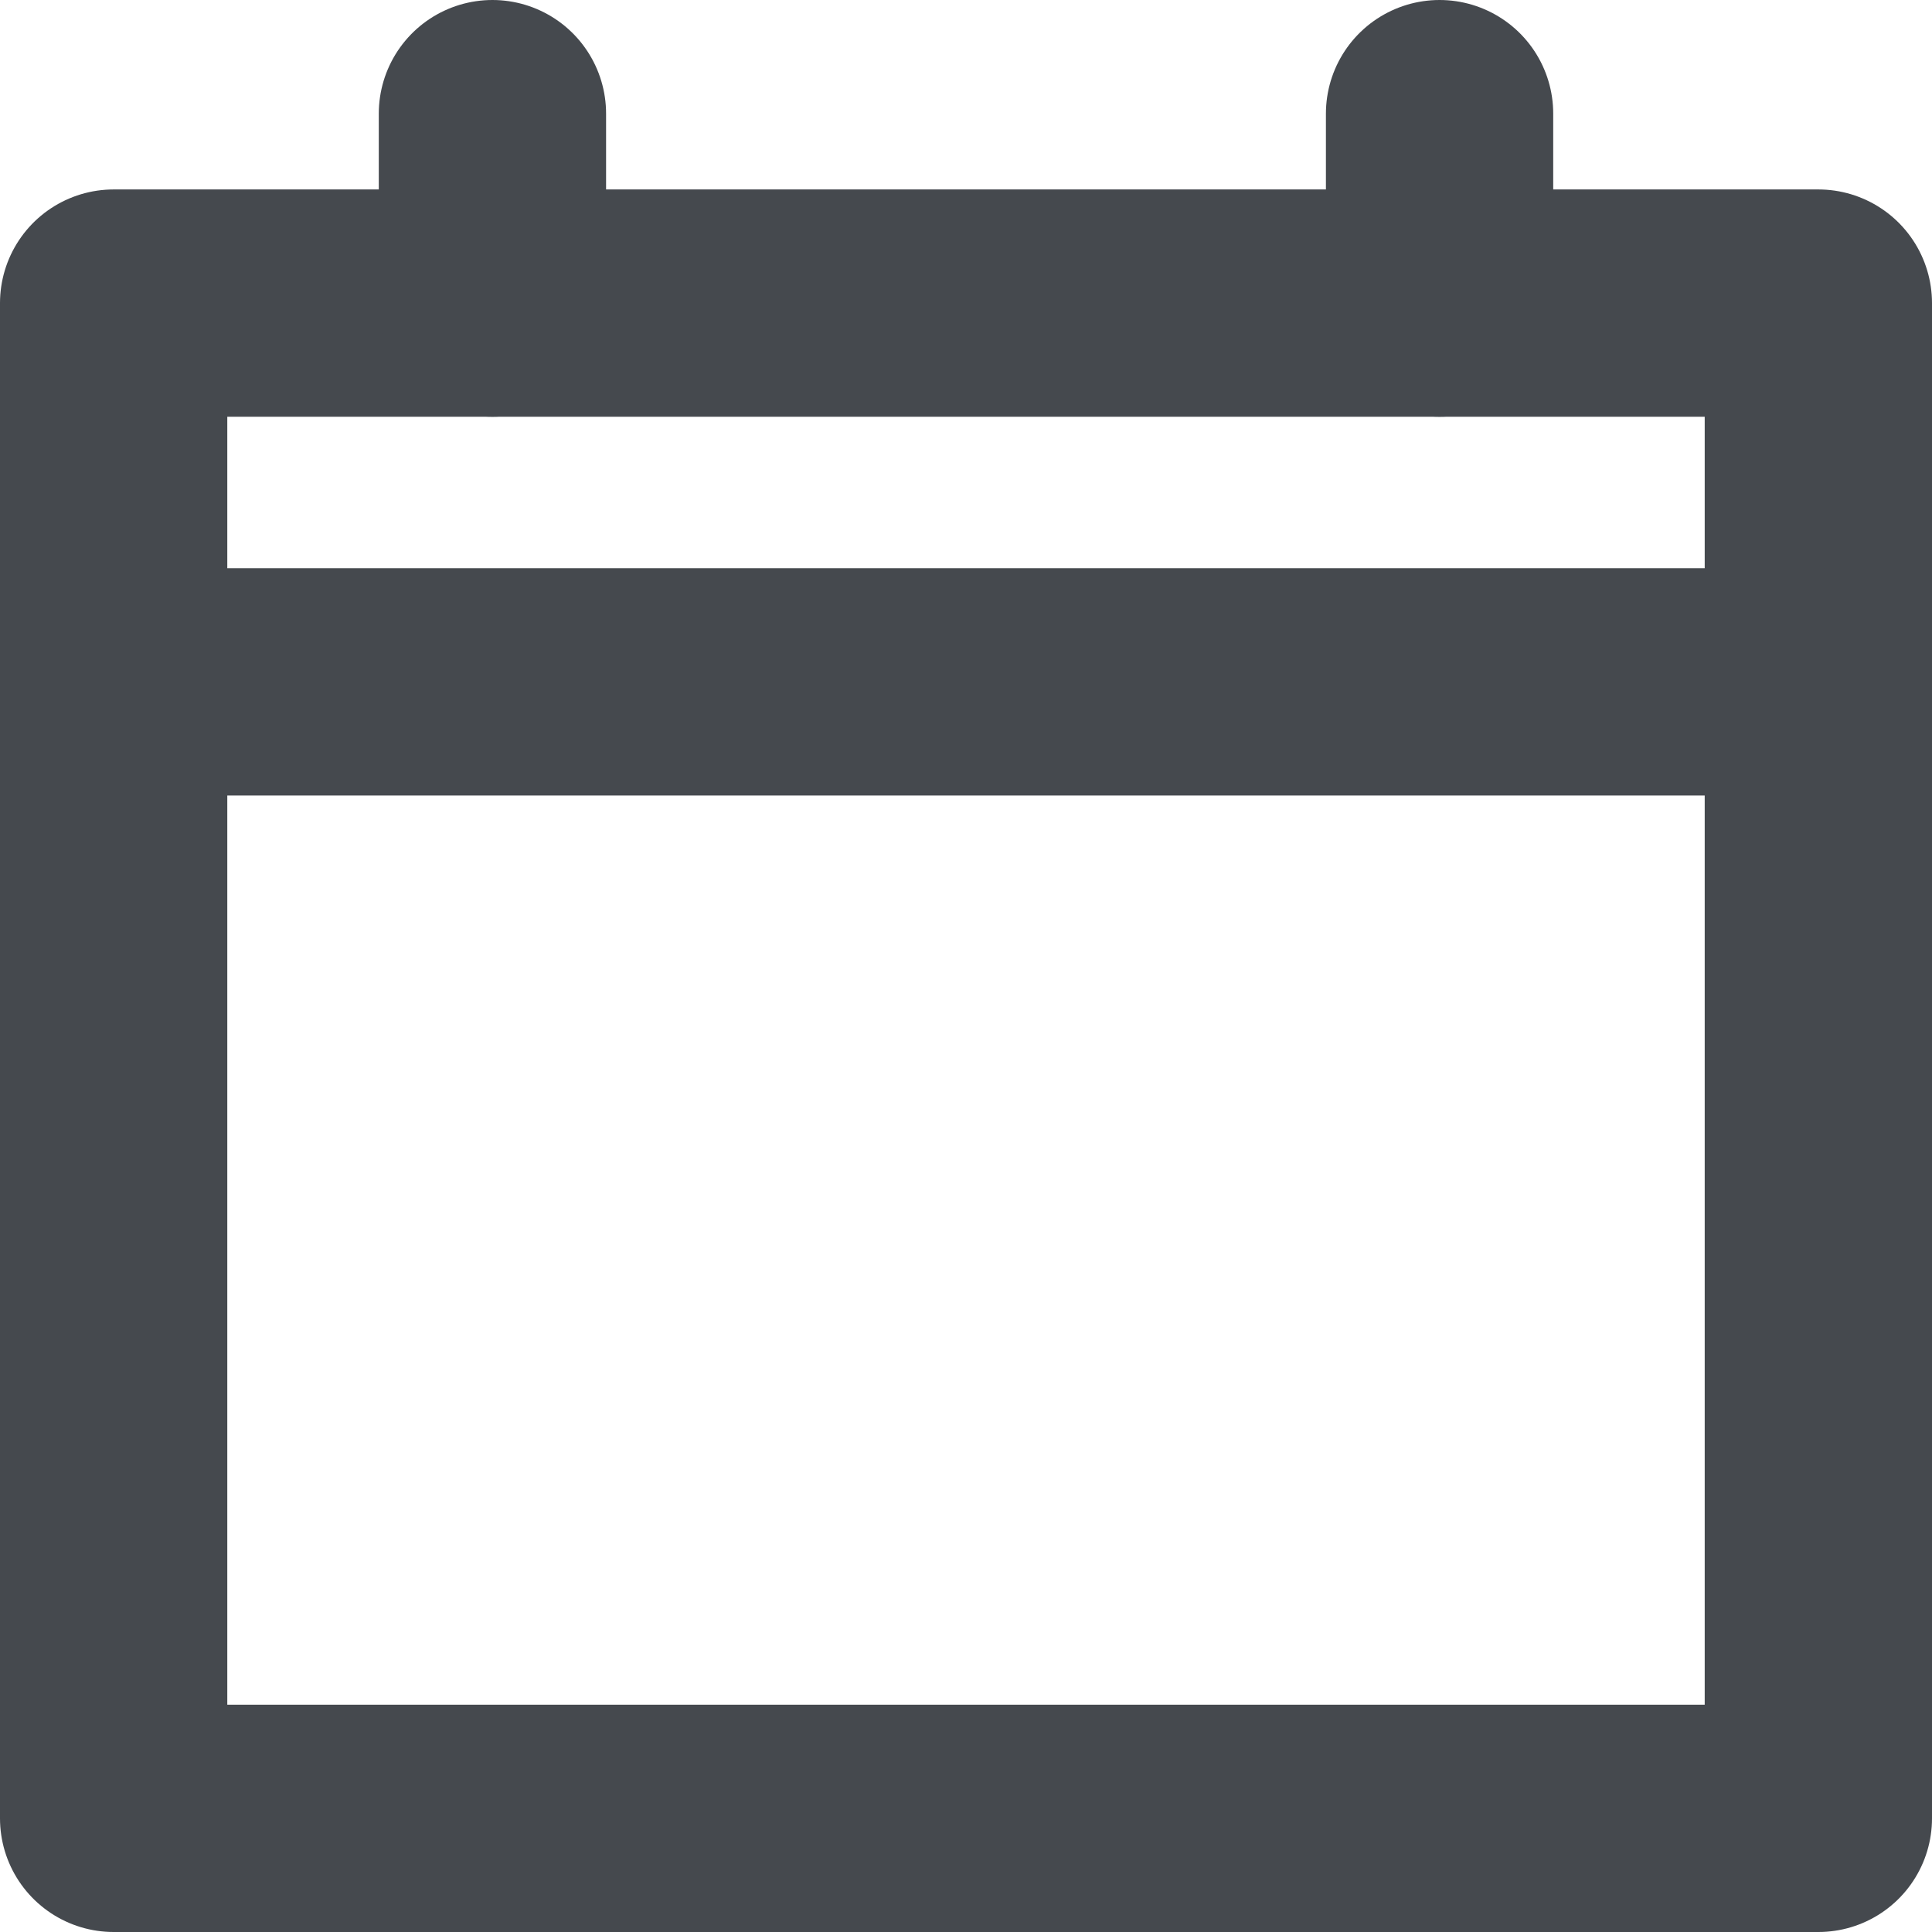 <svg width="17" height="17" viewBox="0 0 17 17" fill="none" xmlns="http://www.w3.org/2000/svg">
<path d="M1 2.667H16V16H1V2.667Z" stroke="#45494E" stroke-width="2" stroke-linejoin="round"/>
<path d="M16 6H1" stroke="#45494E" stroke-width="2" stroke-linecap="round"/>
<path d="M4.333 2.667V1" stroke="#45494E" stroke-width="2" stroke-linecap="round"/>
<path d="M12.667 2.667V1" stroke="#45494E" stroke-width="2" stroke-linecap="round"/>
</svg>
